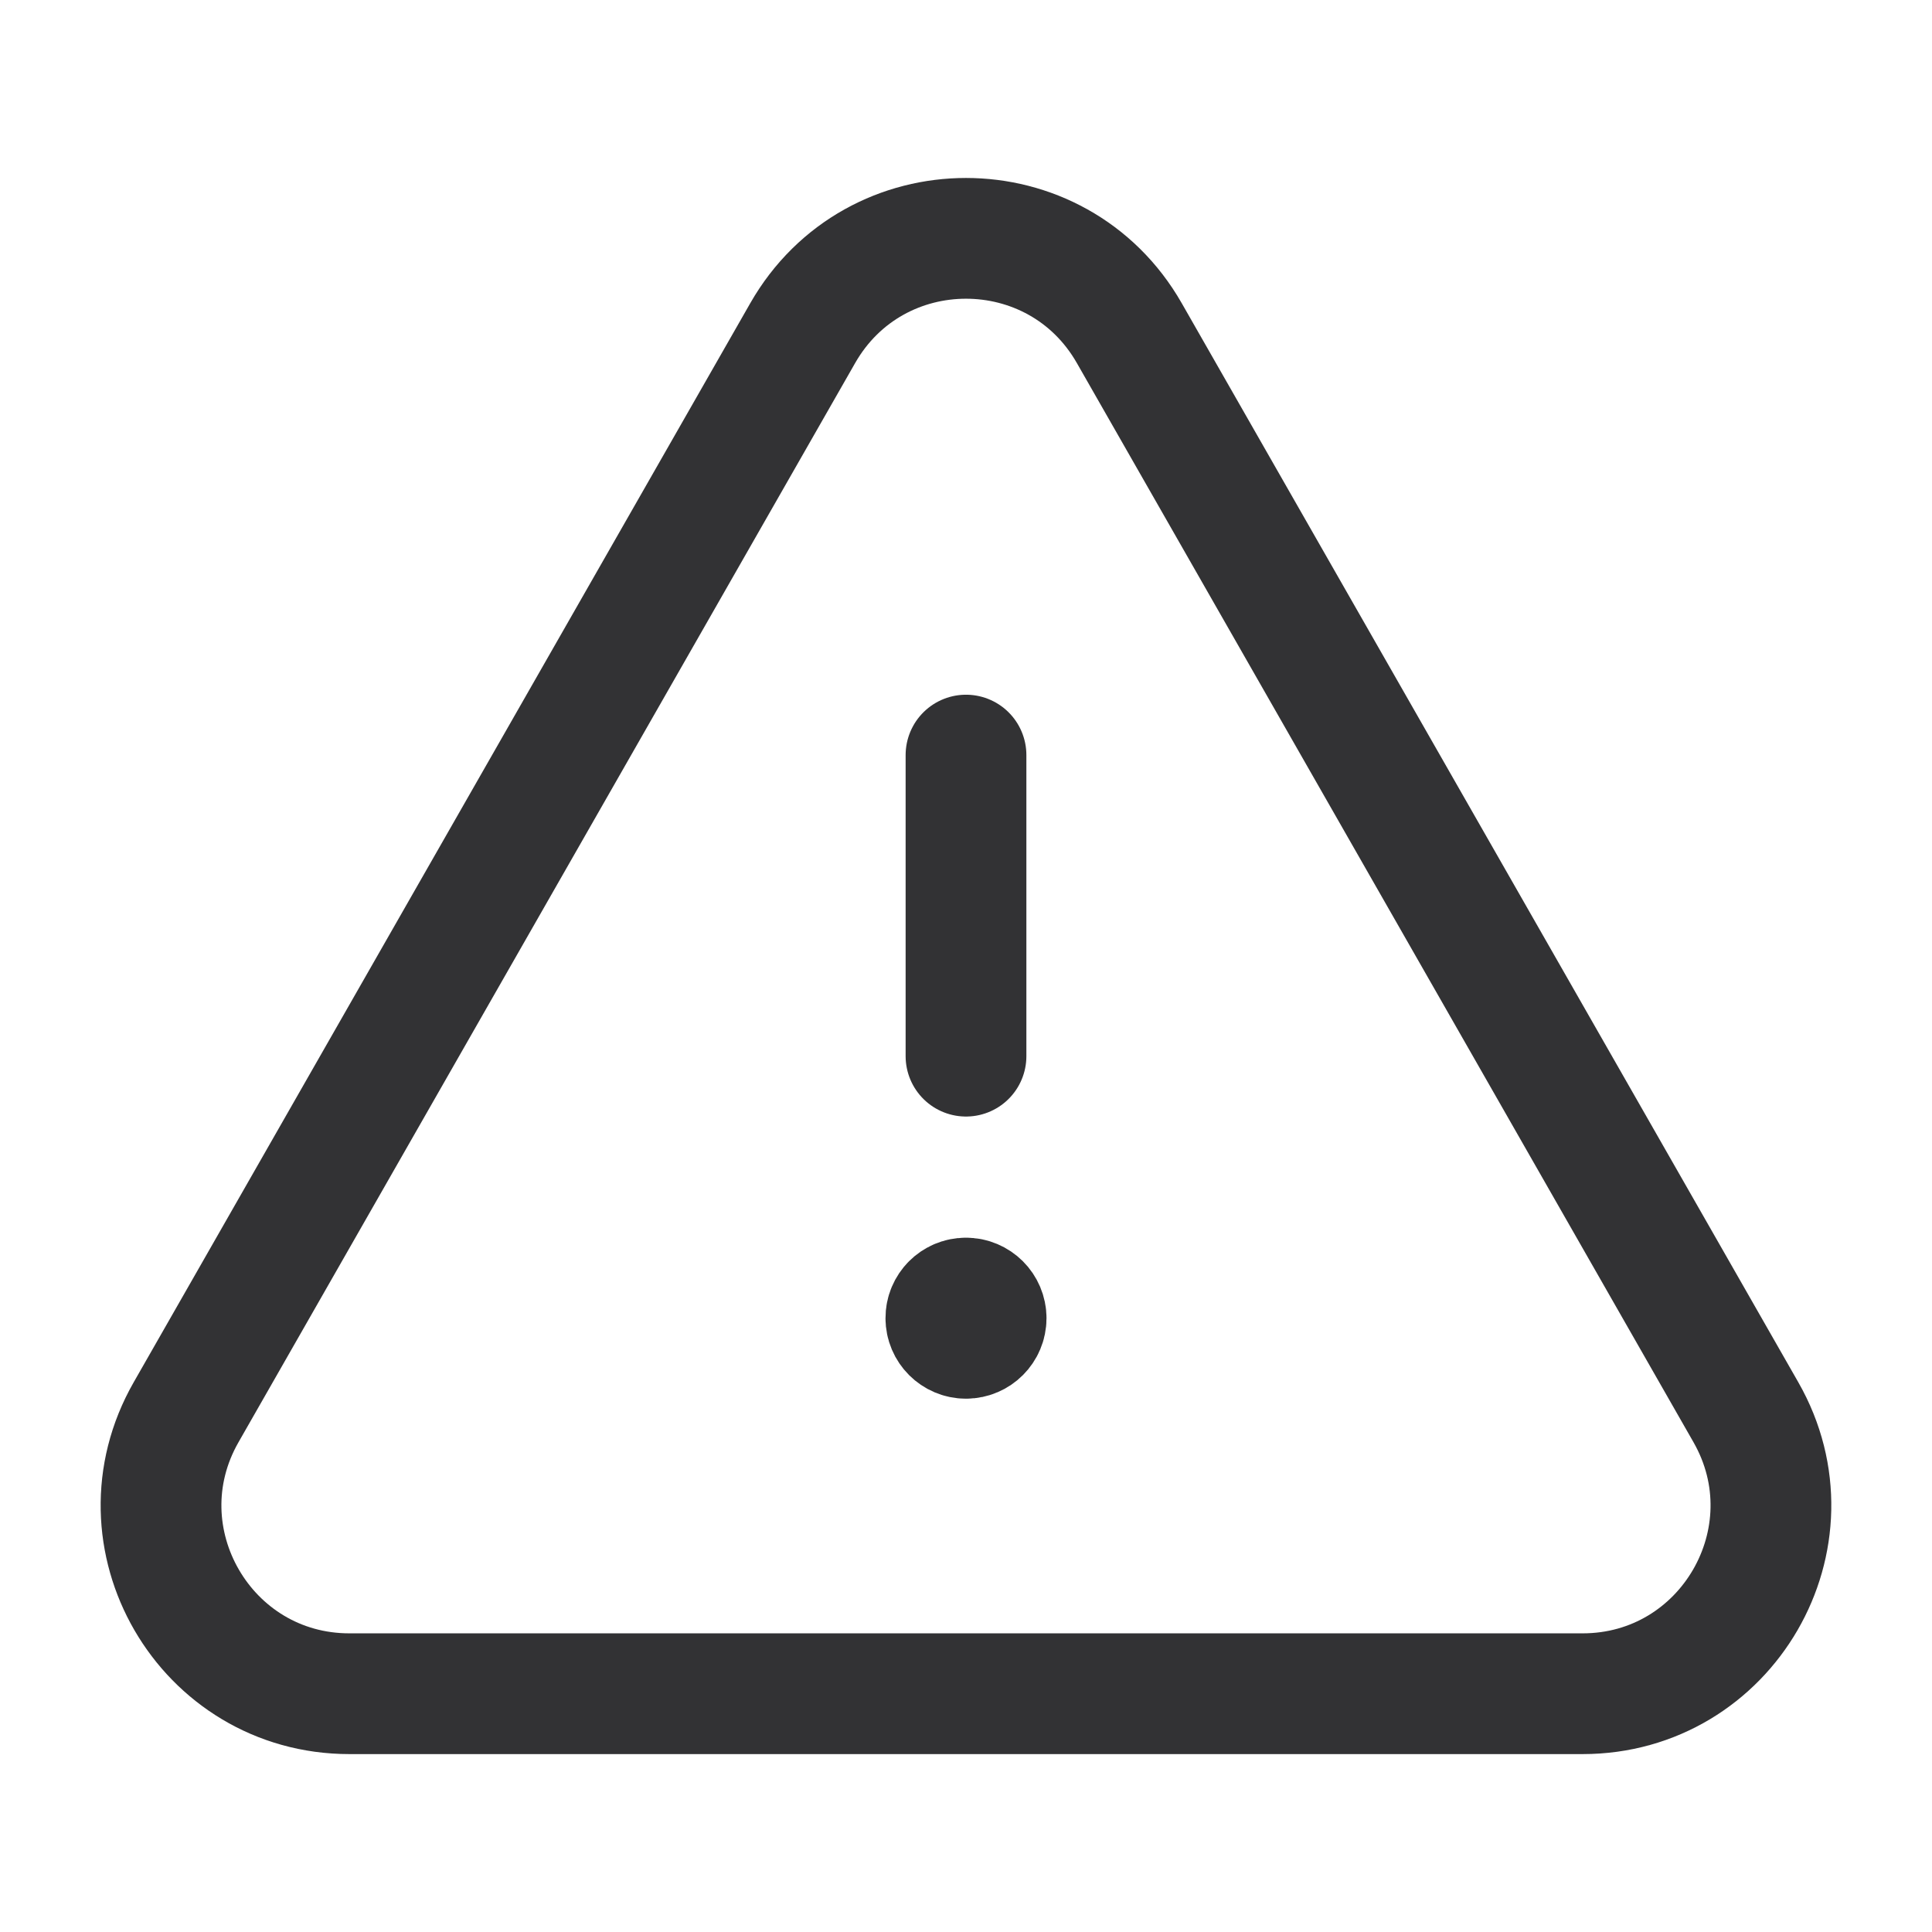 <svg width="24" height="24" viewBox="0 0 24 24" fill="none"
  xmlns="http://www.w3.org/2000/svg">
  <g id="Icons/Warning Large">
    <path id="Path" d="M12 13.12V9.38" stroke="#323234" stroke-width="1.5" stroke-linecap="round" stroke-linejoin="round"/>
    <path id="Path_2" d="M11.999 16.125C11.861 16.125 11.749 16.237 11.75 16.375C11.75 16.513 11.862 16.625 12 16.625C12.138 16.625 12.25 16.513 12.25 16.375C12.25 16.237 12.138 16.125 11.999 16.125" stroke="#323234" stroke-width="1.5" stroke-linecap="round" stroke-linejoin="round"/>
    <path id="Path_3" fill-rule="evenodd" clip-rule="evenodd" d="M14.029 4.139L21.688 17.543C22.578 19.101 21.453 21.04 19.659 21.04H4.341C2.546 21.04 1.421 19.101 2.312 17.543L9.971 4.139C10.868 2.568 13.132 2.568 14.029 4.139Z" stroke="#323234" stroke-width="1.5" stroke-linecap="round" stroke-linejoin="round"/>
  </g>
</svg>
